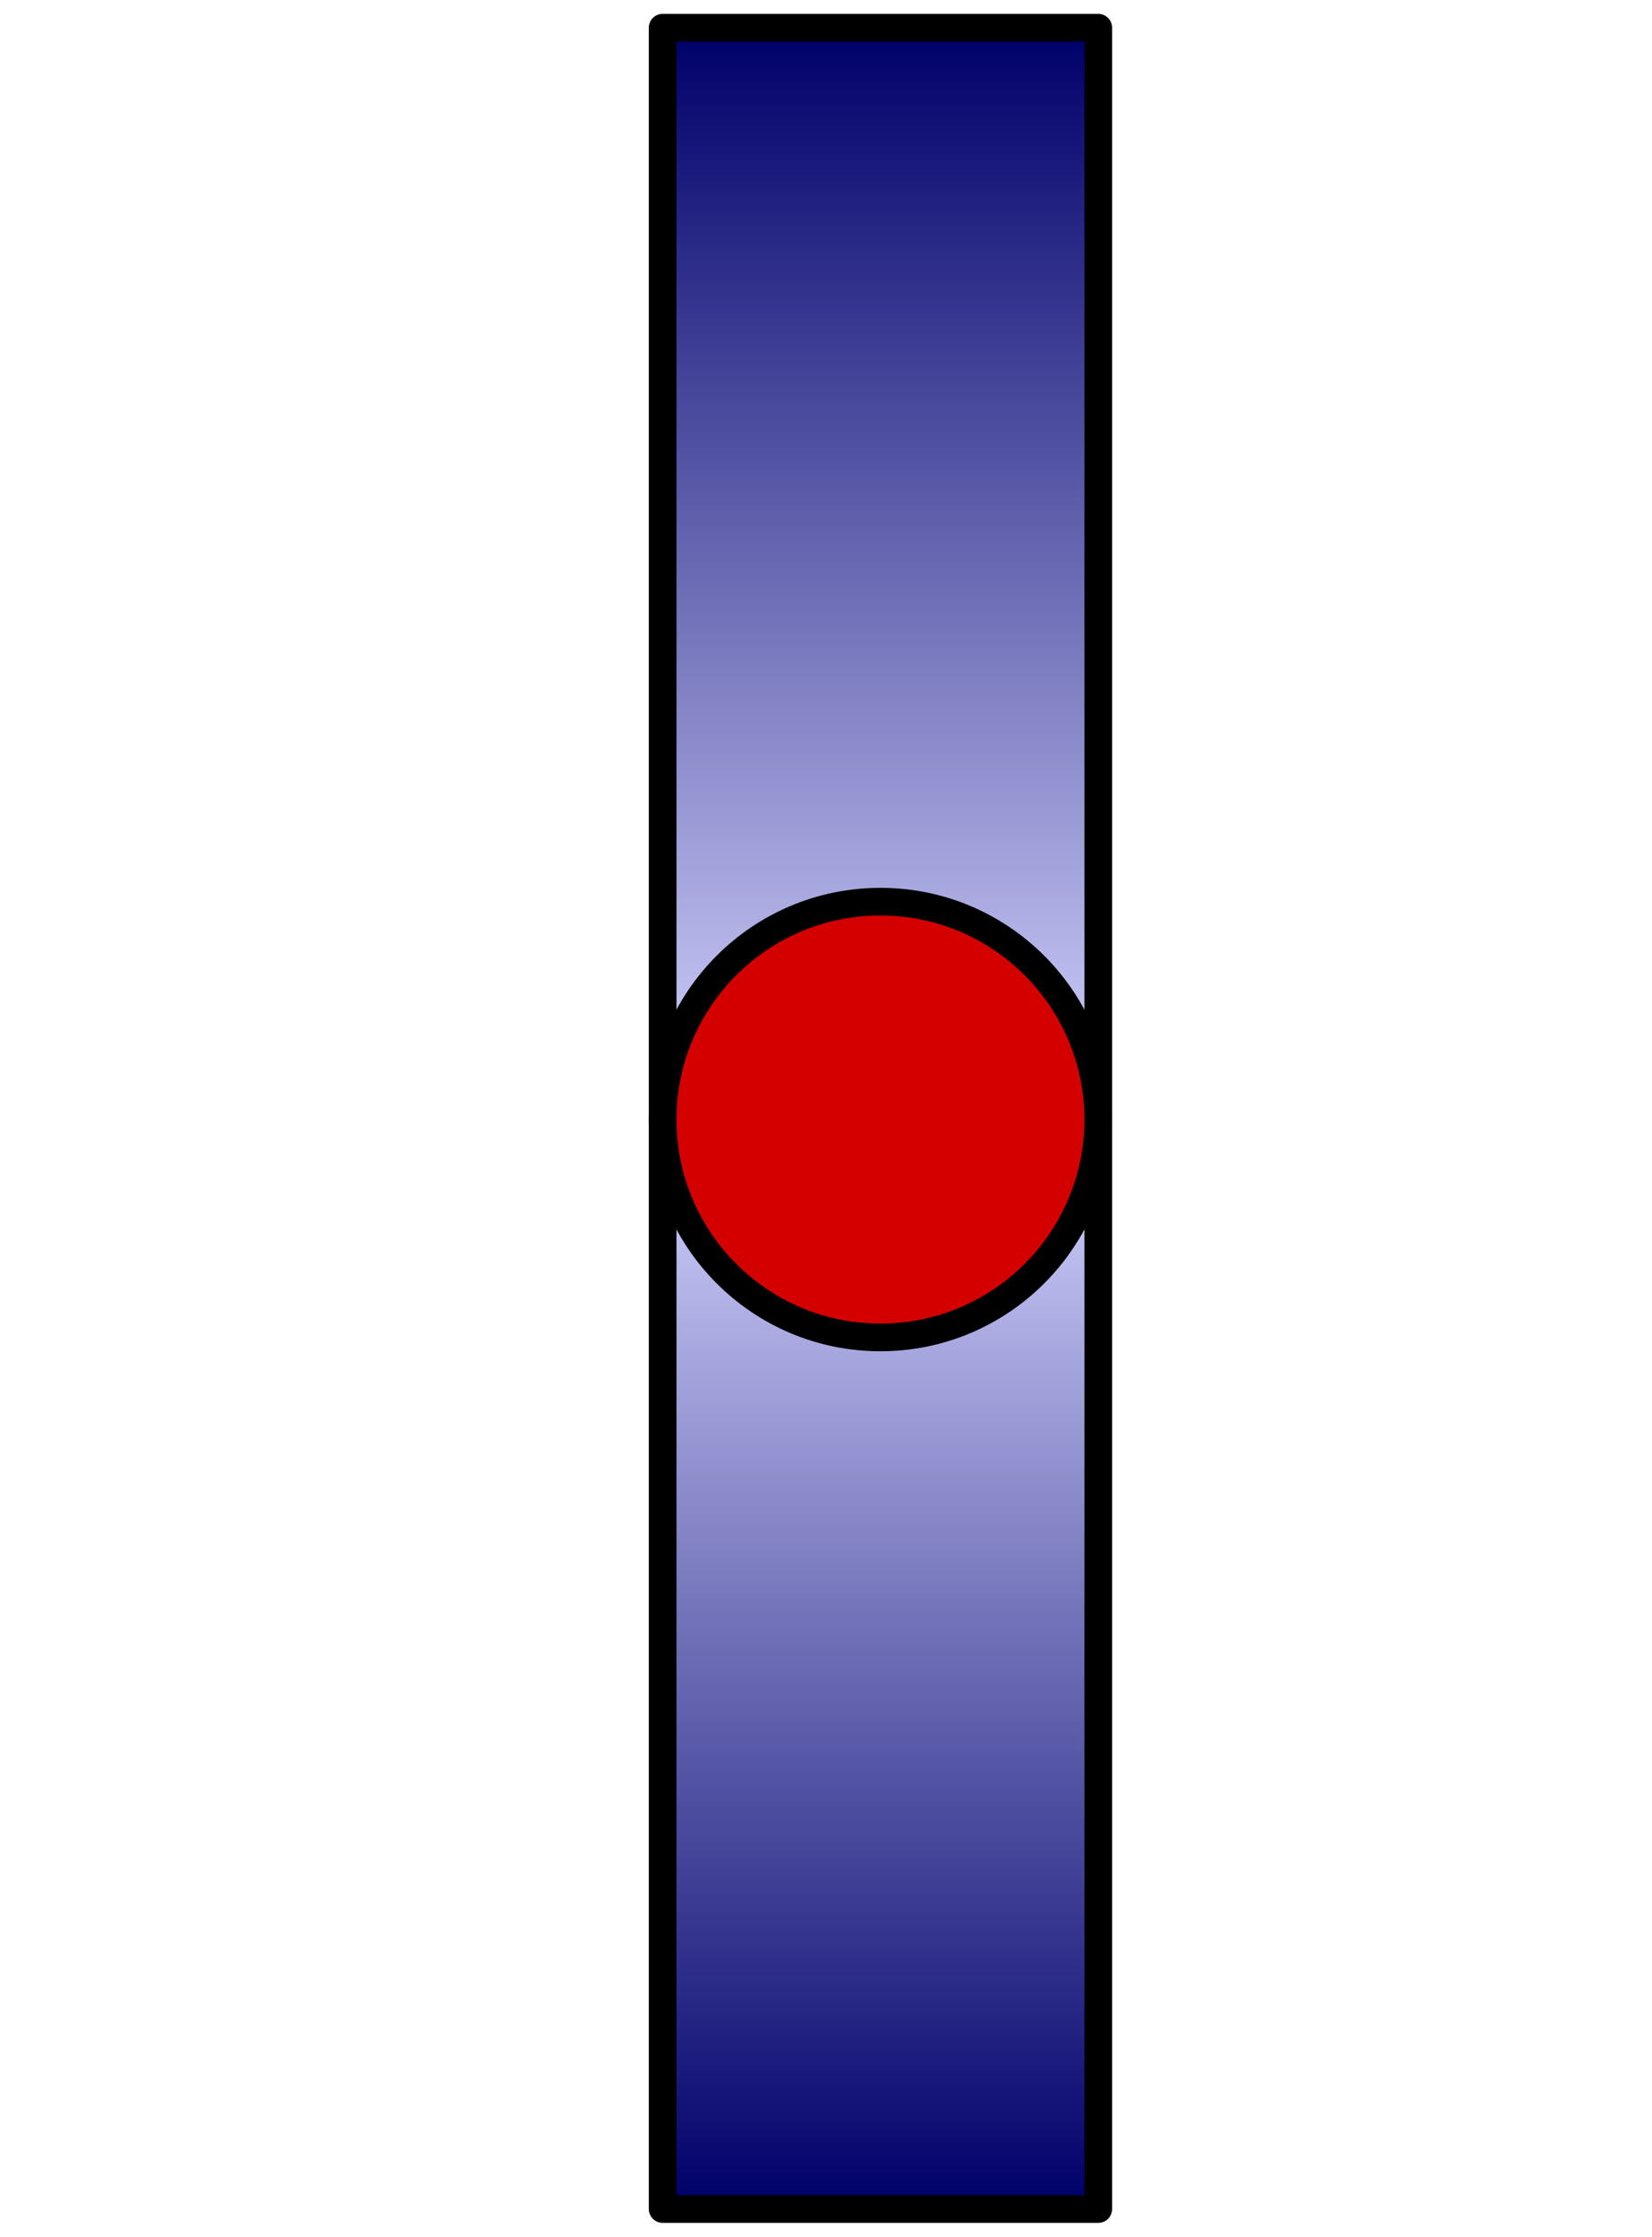 <?xml version="1.0" encoding="UTF-8" standalone="no"?>
<!DOCTYPE svg PUBLIC "-//W3C//DTD SVG 1.0//EN" "http://www.w3.org/TR/2001/REC-SVG-20010904/DTD/svg10.dtd">
<!-- Generated by Microsoft Visio 11.0, SVG Export, v1.0 ArrowtickS.svg Page-1 -->
<svg xmlns="http://www.w3.org/2000/svg" xmlns:v="http://schemas.microsoft.com/visio/2003/SVGExtensions/" width="0.597in"
		height="0.808in" viewBox="0 0 43 58.196" xml:space="preserve" color-interpolation-filters="sRGB" class="st4">
	<v:documentProperties v:langID="1033" v:viewMarkup="false"/>

	<style type="text/css">
	<![CDATA[
		.st1 {fill:#ffffff;fill-opacity:0;stroke:none;stroke-linecap:round;stroke-linejoin:round;stroke-width:0.24}
		.st2 {fill:url(#grad29-7);stroke:#000000;stroke-linecap:round;stroke-linejoin:round;stroke-width:0.72}
		.st3 {fill:#d40000;stroke:#000000;stroke-linecap:round;stroke-linejoin:round;stroke-width:0.72}
		.st4 {fill:none;fill-rule:evenodd;font-size:12;overflow:visible;stroke-linecap:square;stroke-miterlimit:3}
	]]>
	</style>

	<defs id="Patterns_And_Gradients">
		<linearGradient id="grad29-7" v:fillPattern="29" v:foreground="#d5d5ff" v:background="#00006a" x1="0" y1="0" x2="0" y2="1">
			<stop offset="0" style="stop-color:#00006a;stop-opacity:1"/>
			<stop offset="0.5" style="stop-color:#d5d5ff;stop-opacity:1"/>
			<stop offset="1" style="stop-color:#00006a;stop-opacity:1"/>
		</linearGradient>
	</defs>
	<g v:mID="0" v:index="1" v:groupContext="foregroundPage">
		<title>Page-1</title>
		<v:pageProperties v:drawingScale="0.0393701" v:pageScale="0.0393701" v:drawingUnits="24" v:shadowOffsetX="8.50394"
				v:shadowOffsetY="-8.50394"/>
		<g id="group1-1" transform="translate(0.24,-0.72)" v:mID="1" v:groupContext="group">
			<title>Sheet.1</title>
			<g id="shape31-2" v:mID="31" v:groupContext="shape">
				<title>Rectangle</title>
				<v:userDefs>
					<v:ud v:nameU="visVersion" v:val="VT0(11):26"/>
				</v:userDefs>
				<rect x="0" y="1.503" width="42.52" height="56.693" class="st1"/>
			</g>
			<g id="shape32-4" v:mID="32" v:groupContext="shape" transform="translate(17.008,1.42109E-014)">
				<title>Sheet.32</title>
				<rect x="0" y="1.44" width="11.339" height="56.756" class="st2"/>
			</g>
			<g id="shape33-8" v:mID="33" v:groupContext="shape" transform="translate(17.008,-22.677)">
				<title>Sheet.33</title>
				<ellipse cx="5.669" cy="52.526" rx="5.669" ry="5.669" class="st3"/>
			</g>
		</g>
	</g>
</svg>
